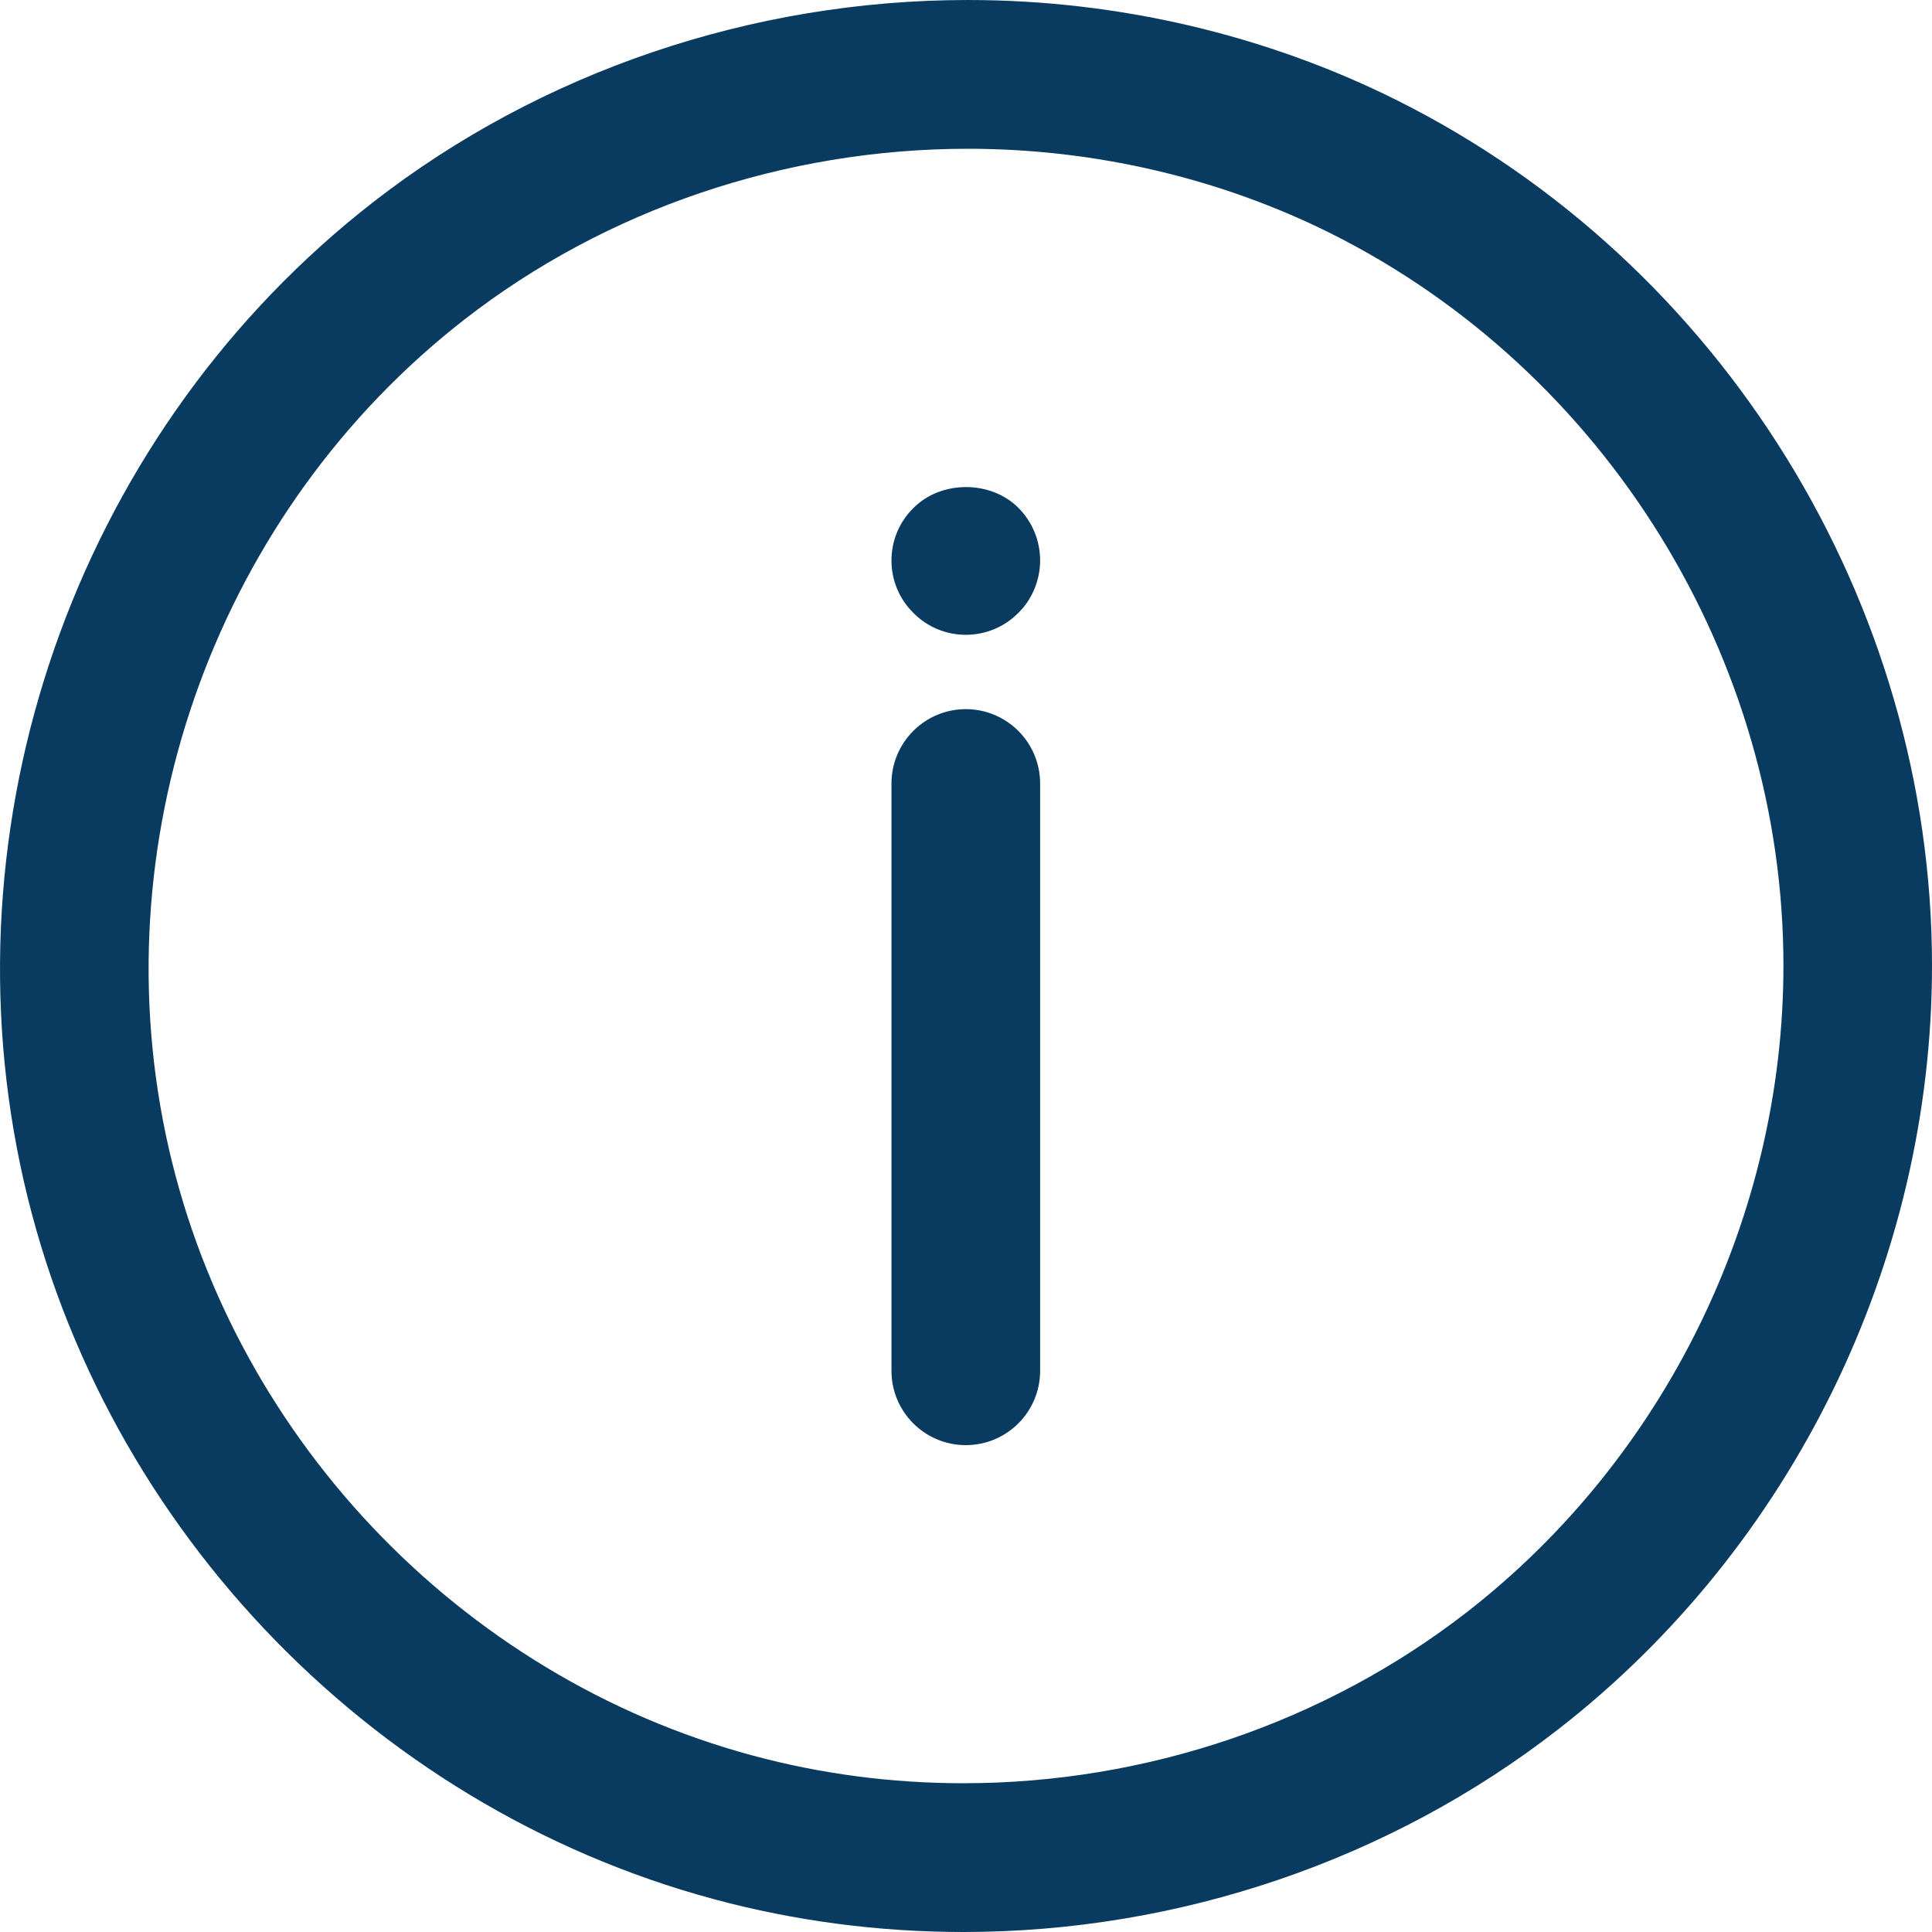 <svg xmlns="http://www.w3.org/2000/svg" width="19" height="19" viewBox="0 0 19 19"><defs><clipPath id="a"><path d="M19,0 L19,19 L0,19 L0,0 L19,0 Z"/></clipPath><clipPath id="b"><path d="M9.52,0 C10.991,0 12.451,0.342 13.744,0.989 C16.937,2.587 19,5.927 19,9.497 C19,12.409 17.626,15.217 15.325,17.006 C13.673,18.292 11.595,19 9.474,19 C8.643,19 7.818,18.892 7.024,18.678 C3.602,17.757 0.923,14.92 0.198,11.451 C-0.54,7.917 0.823,4.202 3.671,1.987 C5.318,0.706 7.395,0 9.52,0 Z M9.52,1.463 C7.719,1.463 5.96,2.059 4.569,3.141 C2.158,5.016 1.004,8.161 1.629,11.152 C2.242,14.086 4.509,16.486 7.404,17.265 C8.075,17.446 8.771,17.537 9.474,17.537 C11.272,17.537 13.031,16.939 14.429,15.852 C16.376,14.337 17.539,11.961 17.539,9.497 C17.539,6.476 15.793,3.65 13.091,2.297 C12,1.752 10.765,1.463 9.52,1.463 Z M9.498,6.974 C9.902,6.974 10.229,7.302 10.229,7.706 L10.229,13.481 C10.229,13.885 9.902,14.212 9.498,14.212 C9.095,14.212 8.767,13.885 8.767,13.481 L8.767,7.706 C8.767,7.302 9.095,6.974 9.498,6.974 Z M10.014,4.993 C10.153,5.132 10.229,5.318 10.229,5.512 C10.229,5.702 10.153,5.892 10.014,6.028 C9.878,6.166 9.692,6.243 9.498,6.243 C9.305,6.243 9.118,6.166 8.983,6.028 C8.844,5.892 8.767,5.706 8.767,5.512 C8.767,5.318 8.844,5.132 8.983,4.996 C9.254,4.722 9.743,4.722 10.014,4.993 Z"/></clipPath></defs><g clip-path="url(#a)"><g clip-path="url(#b)"><polygon fill="#093B60" points="0 0 19 0 19 19 0 19 0 0"/></g></g></svg>